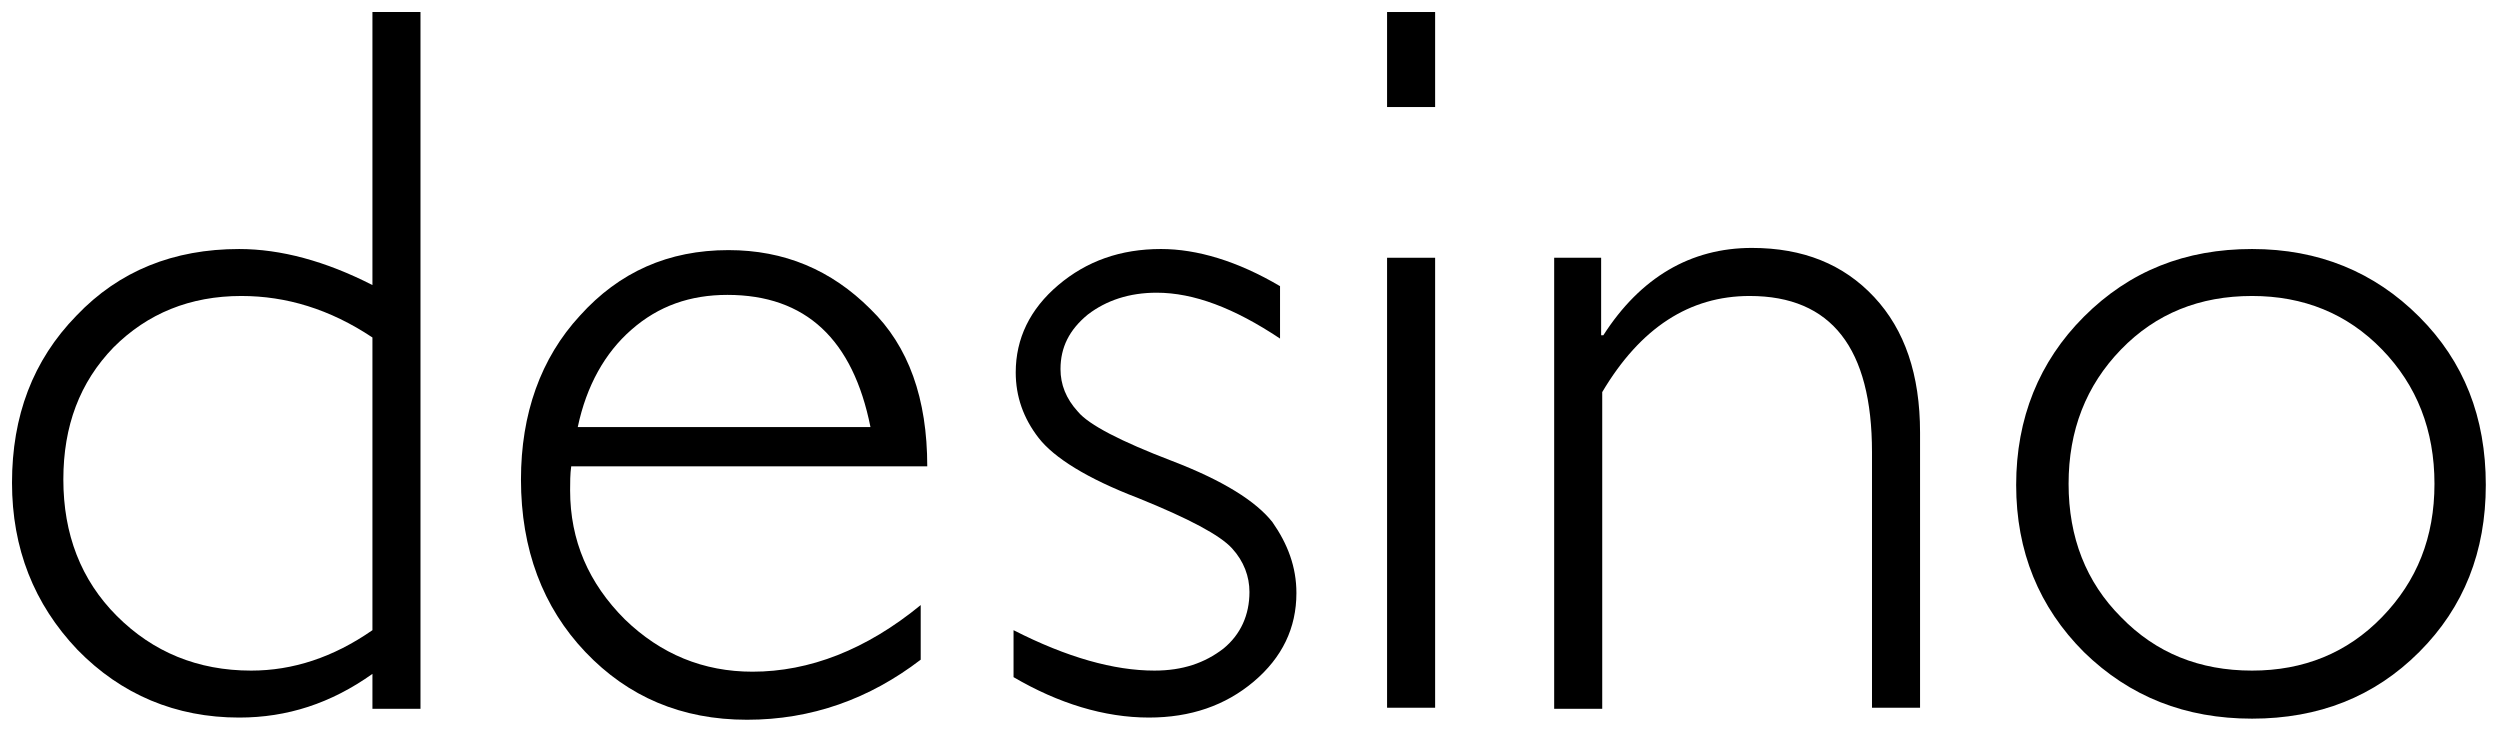 <?xml version="1.0" encoding="utf-8"?>
<!-- Generator: Adobe Illustrator 19.2.1, SVG Export Plug-In . SVG Version: 6.00 Build 0)  -->
<svg version="1.1" id="Layer_1" xmlns="http://www.w3.org/2000/svg" xmlns:xlink="http://www.w3.org/1999/xlink" x="0px" y="0px"
	 width="228.9px" height="66.8px" viewBox="0 0 228.9 66.8" enable-background="new 0 0 228.9 66.8" xml:space="preserve">
<g>
	<path d="M34.1,57.7V30.9c-3.9-2.6-7.9-3.8-12-3.8c-4.7,0-8.6,1.6-11.7,4.7C7.3,35,5.8,39,5.8,43.9c0,5,1.6,9.2,4.9,12.5
		c3.3,3.3,7.4,5,12.3,5C26.8,61.4,30.5,60.2,34.1,57.7z M38.5,1.1v63.8h-4.4v-3.2c-3.8,2.7-7.8,4-12.2,4c-5.8,0-10.8-2.1-14.8-6.2
		c-4-4.2-6-9.3-6-15.3C1.1,38.1,3,33,7,28.9c3.9-4.1,8.9-6.1,14.9-6.1c3.8,0,7.9,1.1,12.2,3.3v-25H38.5z"/>
	<path d="M52.9,39.1h26.8c-1.6-8-5.9-12.1-13.1-12.1c-3.4,0-6.3,1-8.8,3.2C55.4,32.3,53.7,35.3,52.9,39.1z M84.9,42.7H52.3
		c-0.1,0.7-0.1,1.5-0.1,2.2c0,4.6,1.7,8.5,5,11.8c3.3,3.2,7.2,4.8,11.7,4.8c5.2,0,10.4-2,15.4-6.1v5c-4.7,3.6-10,5.5-15.9,5.5
		c-6,0-10.9-2.1-14.8-6.2c-3.9-4.1-5.9-9.4-5.9-15.8c0-6,1.8-11.1,5.4-15c3.6-4,8.1-6,13.6-6c5.1,0,9.4,1.8,13,5.4
		C83.2,31.7,84.9,36.5,84.9,42.7z"/>
	<path d="M117.2,26.2V31c-4.2-2.8-7.9-4.2-11.3-4.2c-2.5,0-4.6,0.7-6.3,2c-1.7,1.4-2.5,3-2.5,5c0,1.4,0.5,2.7,1.6,3.9
		c1,1.2,3.9,2.7,8.6,4.5c4.7,1.8,7.7,3.7,9.2,5.6c1.4,2,2.2,4.1,2.2,6.5c0,3.2-1.3,5.9-3.9,8.1c-2.6,2.2-5.8,3.3-9.6,3.3
		c-4.1,0-8.3-1.3-12.4-3.7v-4.3c4.9,2.5,9.2,3.7,12.9,3.7c2.6,0,4.6-0.7,6.3-2c1.6-1.3,2.4-3.1,2.4-5.2c0-1.4-0.5-2.8-1.6-4
		c-1.1-1.2-3.9-2.7-8.6-4.6c-4.7-1.8-7.7-3.7-9.1-5.5c-1.4-1.8-2.1-3.8-2.1-6c0-3.1,1.3-5.8,3.9-8c2.6-2.2,5.7-3.3,9.4-3.3
		C109.6,22.8,113.3,23.9,117.2,26.2z"/>
	<rect x="127" y="1.1" width="4.4" height="8.7"/>
	<rect x="127" y="23.6" width="4.4" height="41.2"/>
	<path d="M146.6,23.6v7.1h0.2c3.4-5.3,8-8,13.6-8c4.7,0,8.4,1.5,11.2,4.5c2.8,3,4.2,7.1,4.2,12.4v25.2h-4.4V41.4
		c0-9.5-3.7-14.3-11.2-14.3c-5.5,0-10,2.9-13.5,8.8v29h-4.4V23.6H146.6z"/>
	<path d="M206.2,61.4c4.7,0,8.7-1.6,11.9-4.9c3.2-3.3,4.8-7.3,4.8-12.2c0-4.9-1.6-9-4.8-12.3c-3.2-3.3-7.2-4.9-11.9-4.9
		c-4.8,0-8.8,1.6-12,4.9c-3.2,3.3-4.8,7.4-4.8,12.3c0,4.9,1.6,9,4.8,12.2C197.4,59.8,201.4,61.4,206.2,61.4z M206.2,22.8
		c6.1,0,11.2,2.1,15.3,6.2c4.1,4.1,6.1,9.2,6.1,15.4c0,6.1-2,11.2-6.1,15.3c-4.1,4.1-9.2,6.1-15.3,6.1c-6.1,0-11.2-2-15.4-6.1
		c-4.1-4.1-6.2-9.2-6.2-15.3c0-6.1,2.1-11.3,6.2-15.4C195,24.8,200.1,22.8,206.2,22.8z"/>
</g>
</svg>
